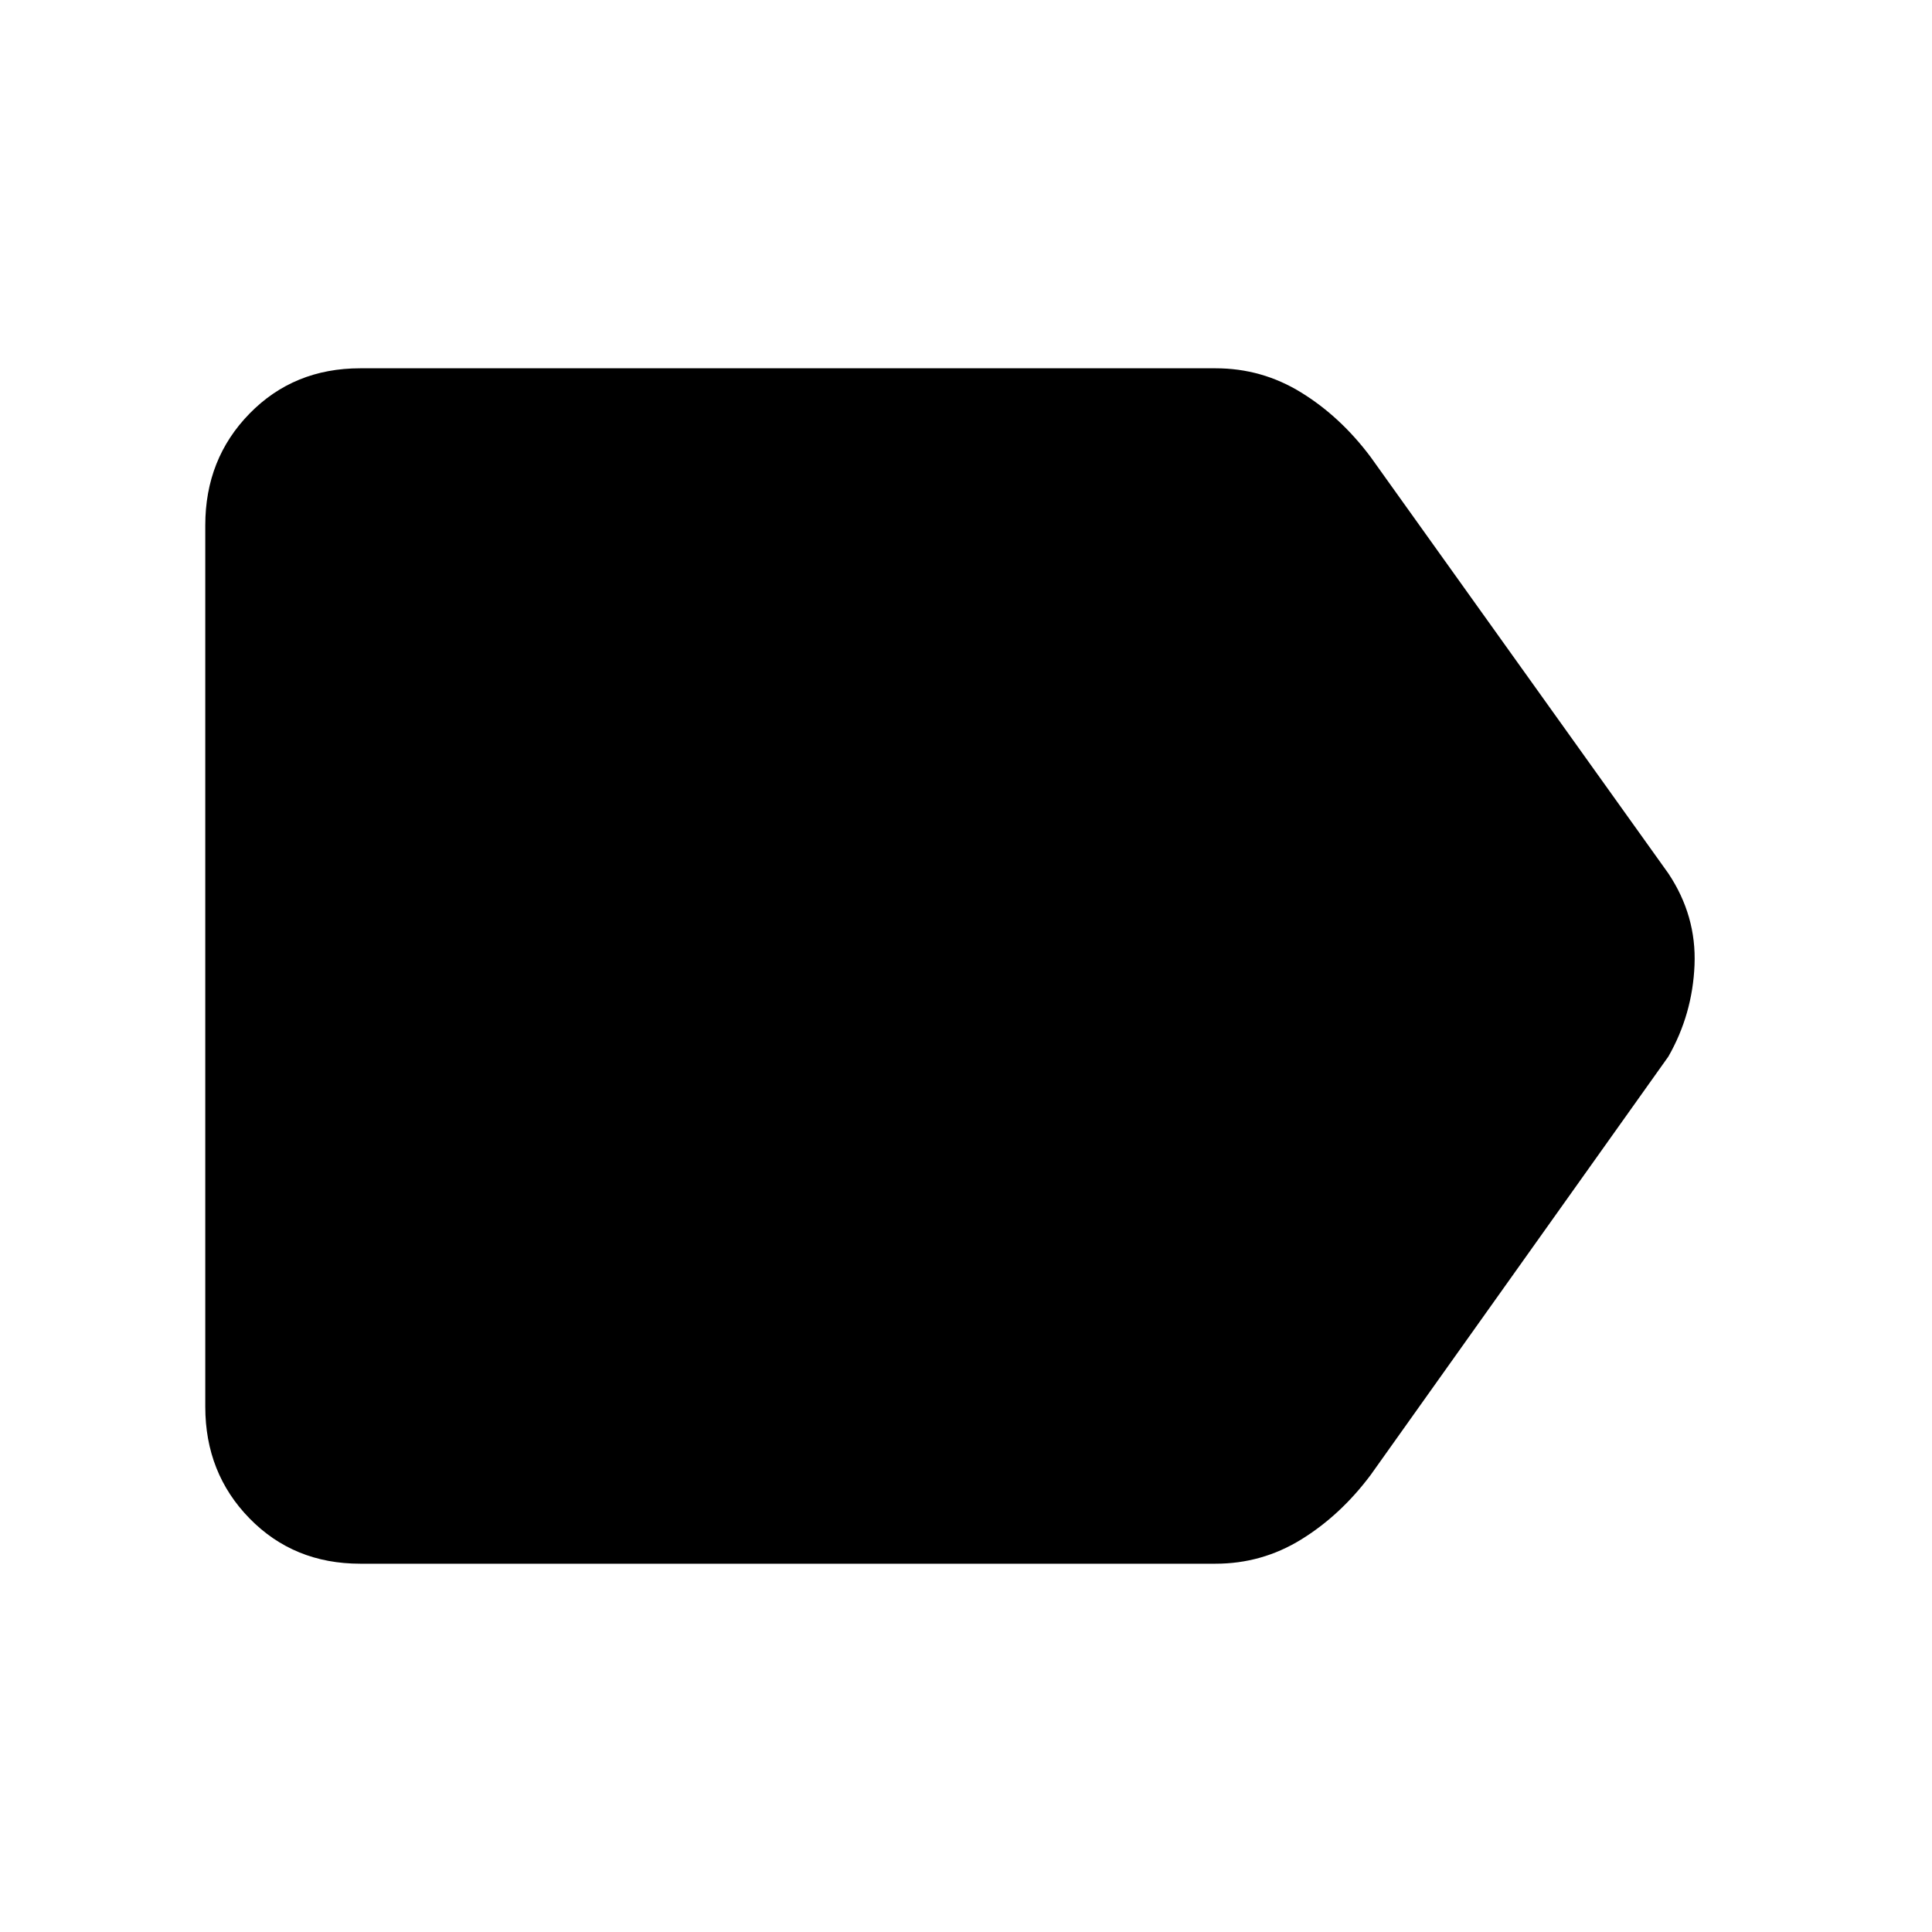 <svg xmlns="http://www.w3.org/2000/svg" height="48" width="48"><path d="M8.95 38.85q-1.65 0-2.75-1.125T5.1 34.95v-21.9q0-1.65 1.1-2.775T8.95 9.15H30.2q1.15 0 2.125.6.975.6 1.725 1.6l7.4 10.35q.7 1.05.65 2.275-.05 1.225-.65 2.275l-7.4 10.4q-.75 1-1.725 1.6-.975.6-2.125.6Z"/></svg>